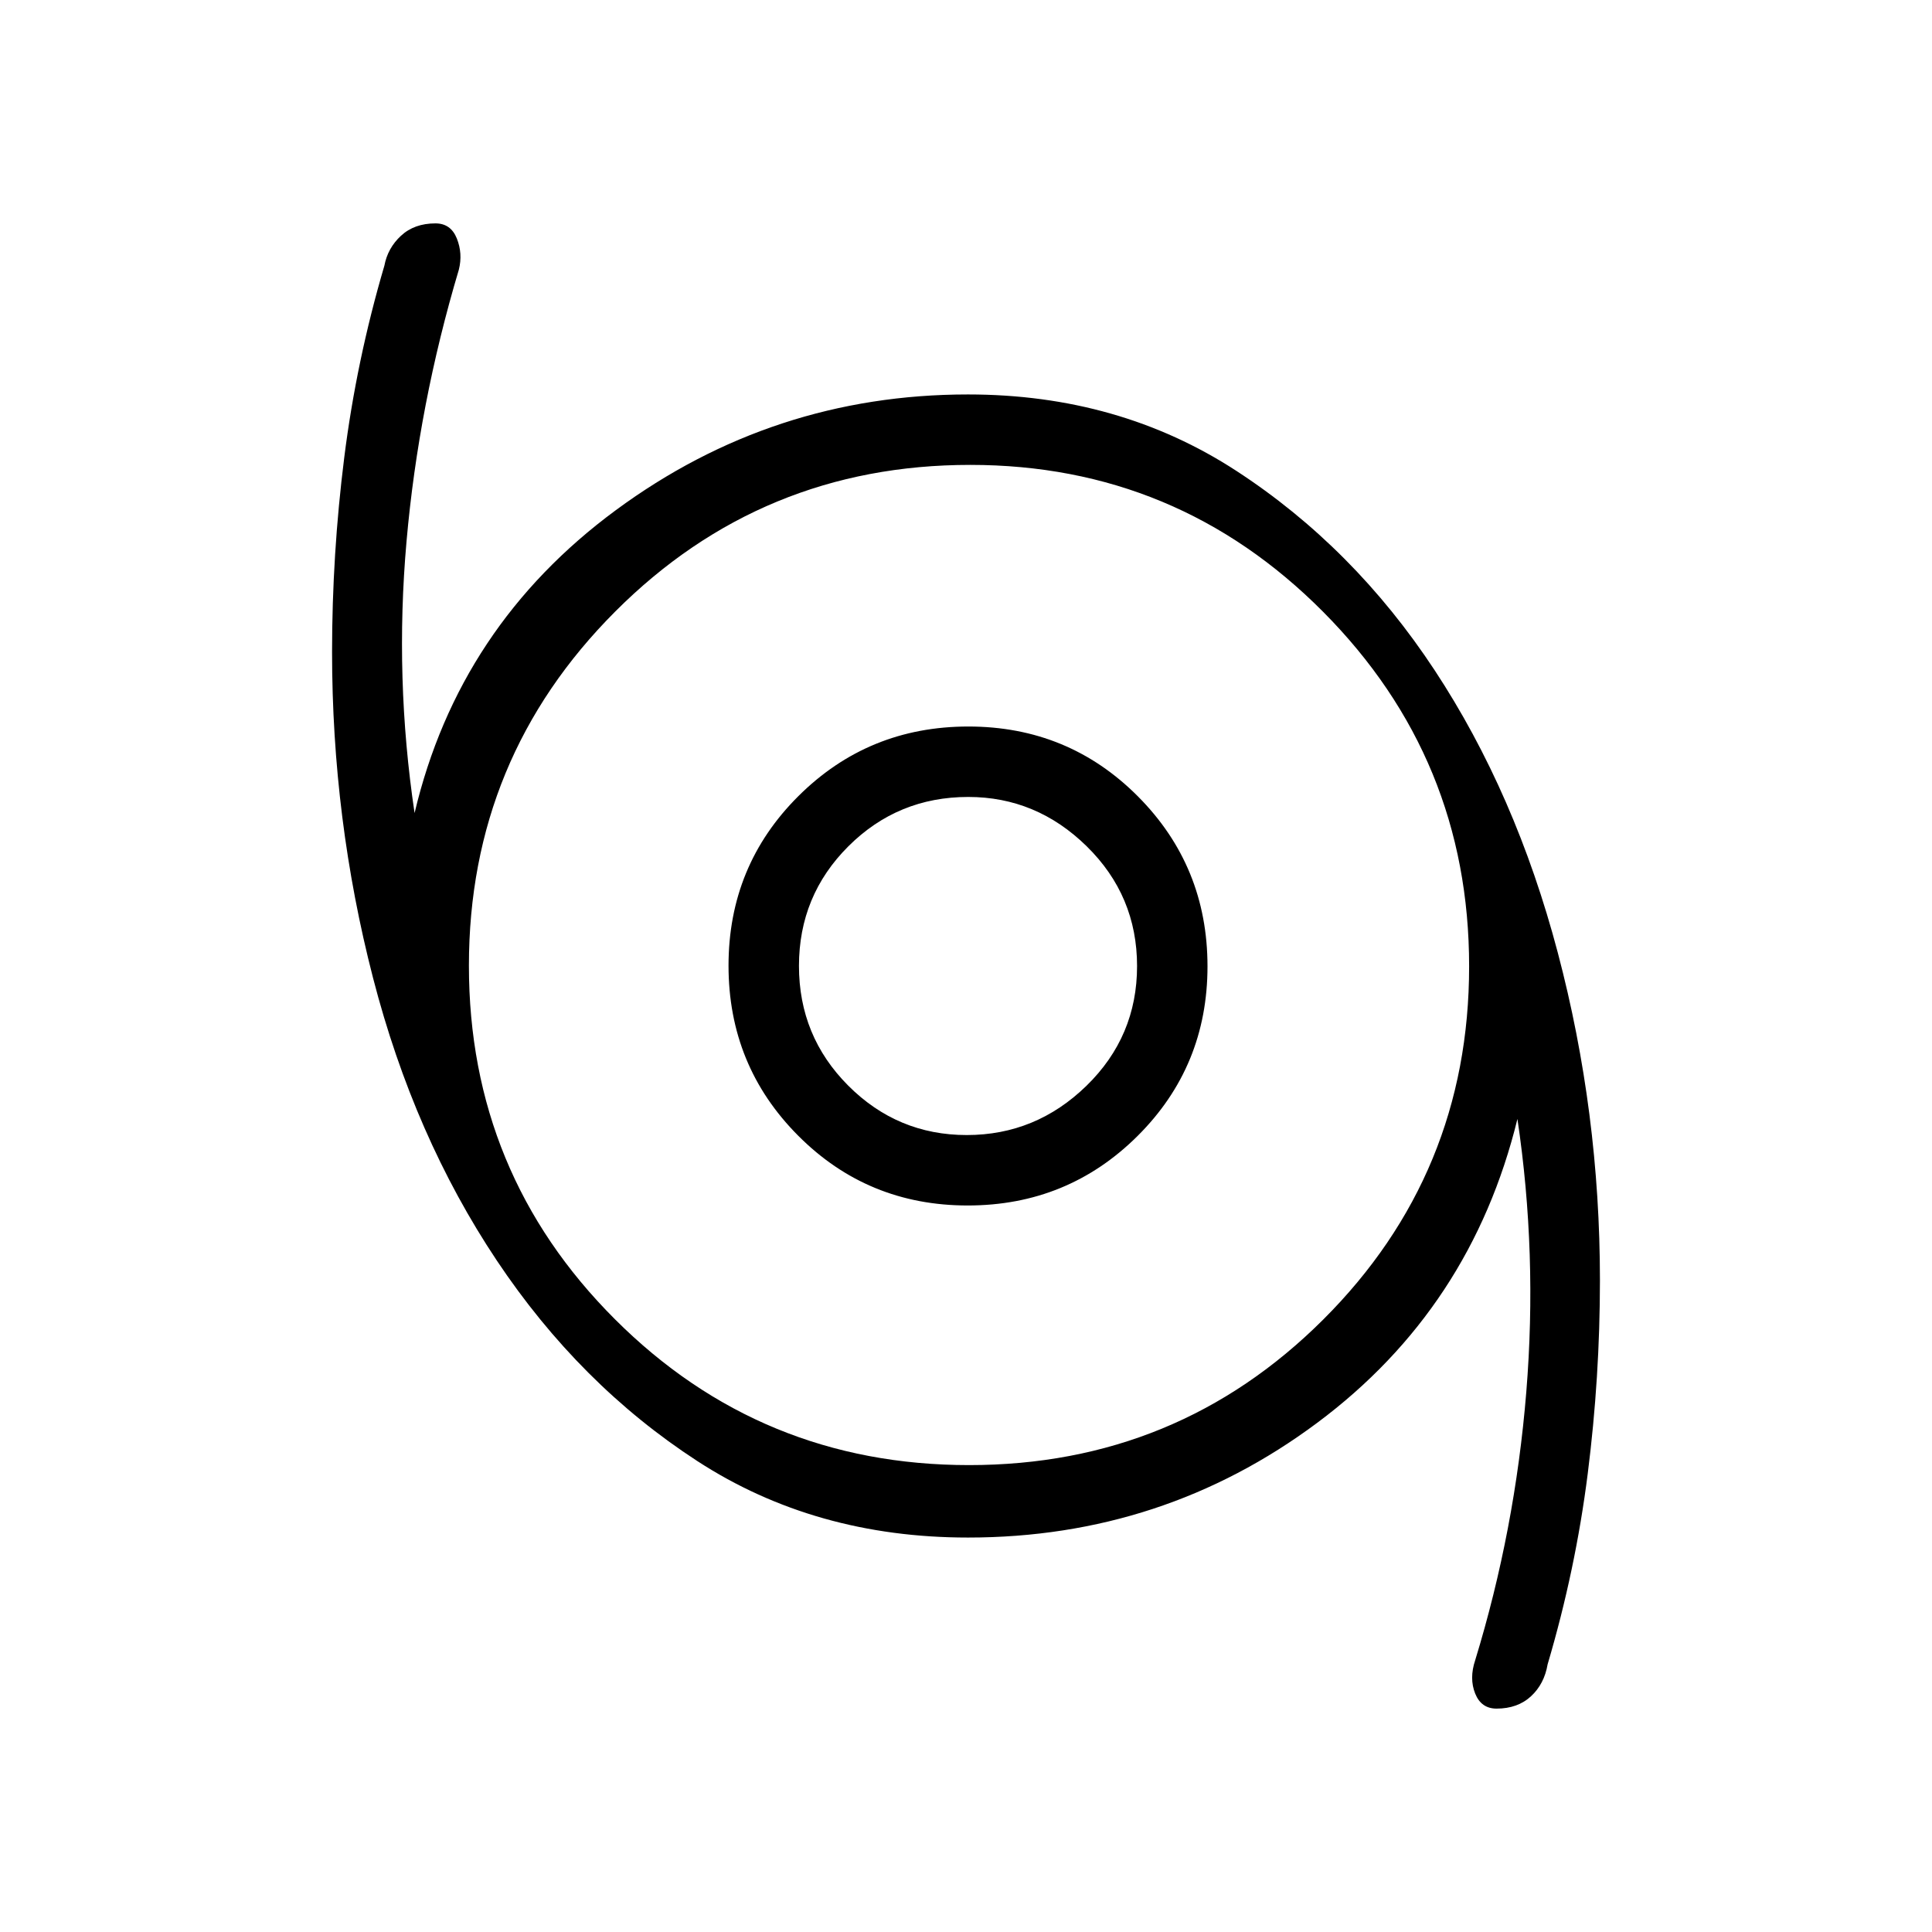 <svg xmlns="http://www.w3.org/2000/svg" height="48" viewBox="0 -960 960 960" width="48"><path d="M743.62-111q-7.62 0-10.62-7.5-3-7.5 0-16.5 19.83-64.75 25.41-133.37Q764-337 754-404q-23 94-99.5 151T481-196q-76 0-134.5-38t-99.66-99.68q-41.16-61.68-61.5-140.48Q165-552.96 165-635.98q0-48.58 6.06-96.73Q177.12-780.86 191-828q1.64-8.74 8.26-14.87 6.62-6.13 17.12-6.13 7.62 0 10.62 7.5 3 7.5 1 15.5-20 67-26 135t4 135q22-93 100-150.5T481-764q75 0 133.29 37.94 58.3 37.94 98.58 99.1 40.29 61.17 61.21 140.42Q795-407.3 795-323.83q0 48.16-6.06 96.05-6.06 47.9-19.94 94.78-1.64 9.74-8.26 15.87-6.62 6.13-17.12 6.13ZM481.53-232Q585-232 657.5-304.32q72.5-72.33 72.5-175.5Q730-583 657.45-656t-175.33-73q-103.62 0-176.37 72.82-72.75 72.83-72.75 176Q233-377 305.53-304.5t176 72.5Zm-.69-129q49.71 0 84.44-34.57Q600-430.13 600-479.84q0-49.71-34.57-84.44Q530.87-599 481.16-599q-49.71 0-84.43 34.57Q362-529.87 362-480.16q0 49.71 34.57 84.43Q431.13-361 480.84-361Zm-.46-35q-34.38 0-58.88-24.54-24.5-24.55-24.5-59.5 0-34.96 24.57-59.46t59.55-24.5Q515-564 540-539.46q25 24.55 25 59.5 0 34.96-25.12 59.46-25.13 24.5-59.5 24.5Zm.62-84Z"/></svg>